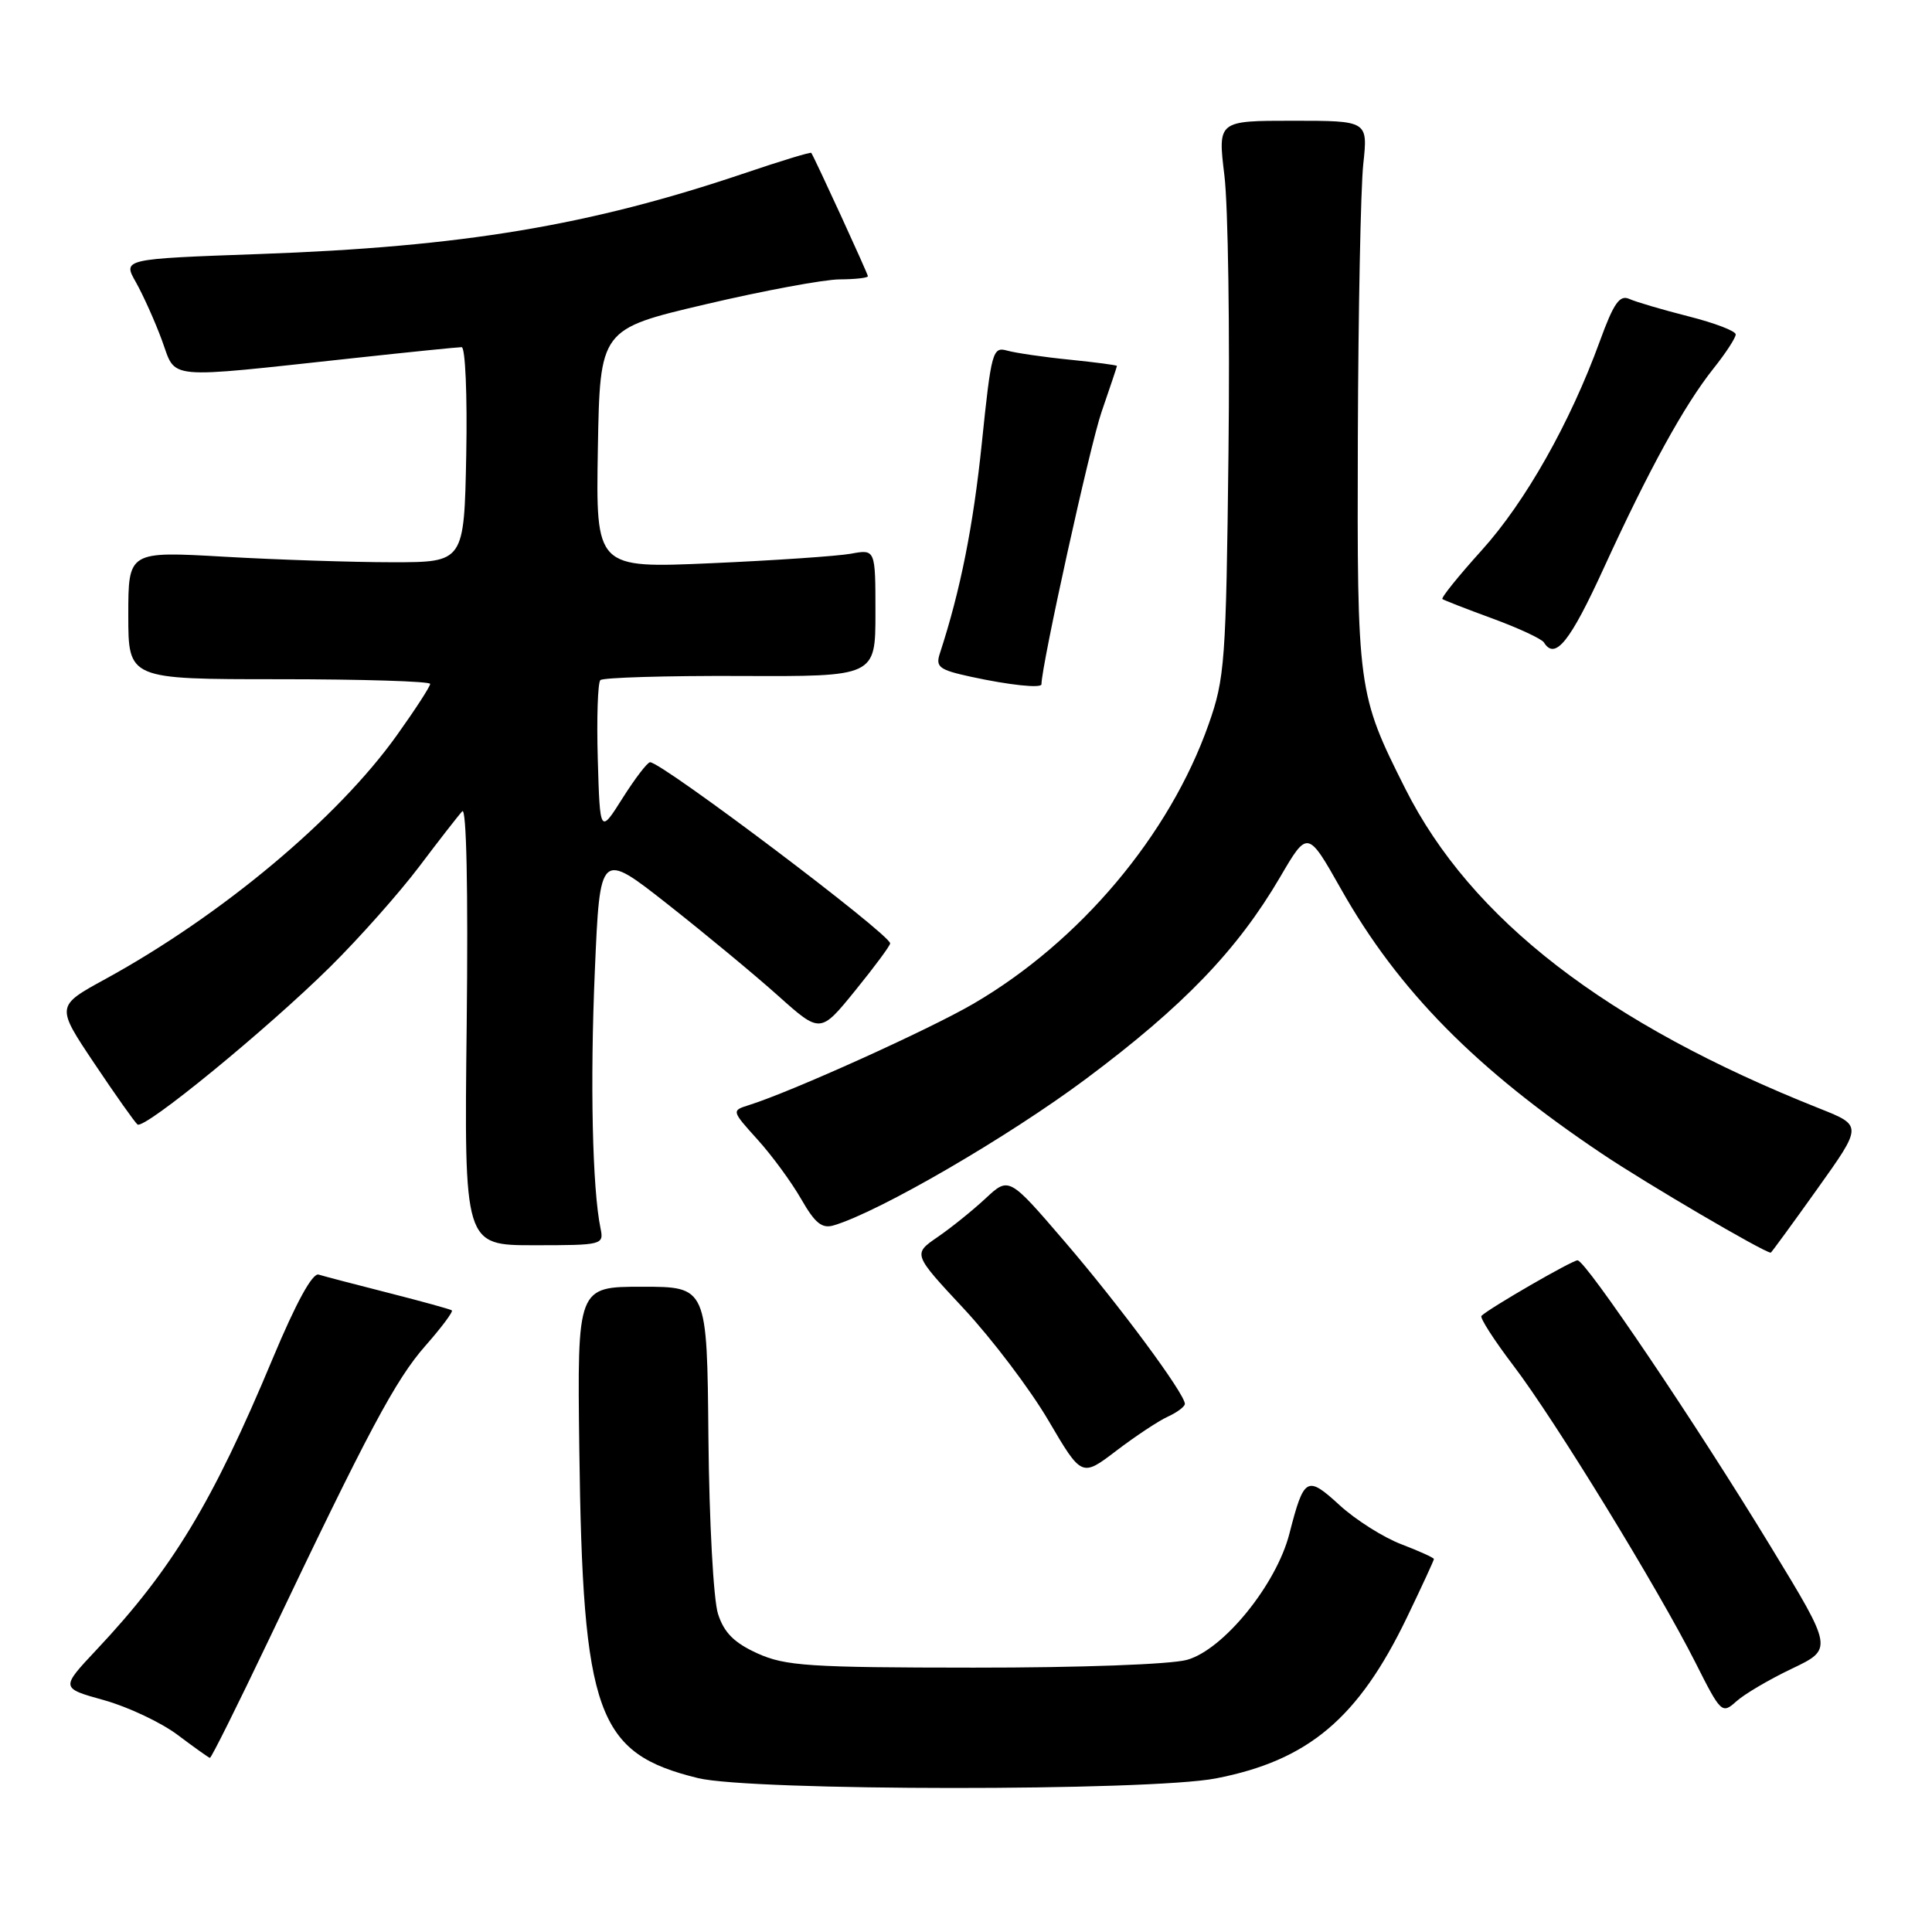 <?xml version="1.0" encoding="UTF-8" standalone="no"?>
<!DOCTYPE svg PUBLIC "-//W3C//DTD SVG 1.1//EN" "http://www.w3.org/Graphics/SVG/1.1/DTD/svg11.dtd" >
<svg xmlns="http://www.w3.org/2000/svg" xmlns:xlink="http://www.w3.org/1999/xlink" version="1.1" viewBox="0 0 256 256">
 <g >
 <path fill="currentColor"
d=" M 161.10 235.65 C 173.37 233.27 179.99 227.69 186.44 214.29 C 188.40 210.22 190.00 206.75 190.00 206.58 C 190.00 206.41 188.06 205.53 185.68 204.62 C 183.30 203.71 179.63 201.39 177.51 199.45 C 173.17 195.47 172.79 195.68 170.85 203.23 C 169.12 209.97 162.11 218.60 157.28 219.94 C 155.11 220.54 143.09 220.98 129.00 220.97 C 107.18 220.96 104.05 220.75 100.36 219.08 C 97.28 217.68 95.94 216.34 95.14 213.85 C 94.54 212.00 93.97 201.55 93.87 190.50 C 93.69 170.50 93.69 170.50 85.09 170.50 C 76.49 170.50 76.49 170.50 76.76 192.00 C 77.21 227.17 79.08 232.33 92.50 235.61 C 99.56 237.33 152.24 237.36 161.10 235.65 Z  M 35.63 217.25 C 48.83 189.53 52.41 182.82 56.37 178.32 C 58.50 175.90 60.08 173.79 59.87 173.63 C 59.67 173.48 55.90 172.44 51.50 171.32 C 47.10 170.20 42.92 169.11 42.22 168.89 C 41.40 168.64 39.23 172.61 36.14 180.00 C 28.17 199.09 22.81 207.95 12.80 218.59 C 8.02 223.68 8.02 223.68 13.78 225.28 C 16.94 226.16 21.33 228.23 23.52 229.87 C 25.71 231.52 27.64 232.89 27.81 232.93 C 27.99 232.97 31.50 225.91 35.63 217.25 Z  M 237.43 221.11 C 242.89 218.50 242.89 218.50 234.67 205.00 C 224.68 188.58 210.12 167.00 209.03 167.00 C 208.31 167.00 197.30 173.36 196.30 174.36 C 196.06 174.60 197.96 177.56 200.52 180.93 C 206.01 188.13 219.75 210.57 224.68 220.35 C 228.02 226.98 228.18 227.14 230.05 225.46 C 231.10 224.50 234.42 222.54 237.43 221.11 Z  M 154.75 187.71 C 155.99 187.14 157.00 186.38 157.00 186.02 C 157.00 184.68 148.29 172.91 141.09 164.53 C 133.69 155.91 133.69 155.91 130.59 158.80 C 128.89 160.38 126.03 162.69 124.23 163.92 C 120.96 166.17 120.96 166.17 127.73 173.43 C 131.45 177.43 136.49 184.08 138.92 188.22 C 143.33 195.73 143.33 195.73 147.92 192.23 C 150.44 190.31 153.51 188.27 154.75 187.71 Z  M 240.78 157.57 C 246.79 149.15 246.79 149.15 241.14 146.90 C 212.83 135.66 194.92 121.83 186.20 104.49 C 179.89 91.94 179.82 91.38 179.92 58.00 C 179.98 41.23 180.30 24.91 180.64 21.75 C 181.26 16.00 181.26 16.00 171.31 16.00 C 161.36 16.00 161.36 16.00 162.24 23.25 C 162.73 27.24 162.97 43.77 162.78 60.00 C 162.46 87.73 162.30 89.89 160.14 96.00 C 154.96 110.67 143.10 124.76 129.00 132.99 C 123.09 136.44 104.84 144.68 99.21 146.44 C 96.93 147.16 96.93 147.18 100.38 151.00 C 102.29 153.11 104.89 156.66 106.17 158.90 C 108.01 162.10 108.92 162.84 110.50 162.36 C 116.56 160.55 133.62 150.63 143.92 142.94 C 156.82 133.31 163.95 125.89 169.61 116.24 C 173.27 109.98 173.27 109.98 177.70 117.82 C 185.29 131.26 195.58 141.69 212.28 152.88 C 218.16 156.83 233.60 165.88 234.63 165.99 C 234.71 165.99 237.47 162.21 240.78 157.57 Z  M 79.57 162.75 C 78.49 157.50 78.18 143.43 78.82 128.63 C 79.50 112.76 79.50 112.76 88.50 119.84 C 93.45 123.74 100.02 129.18 103.10 131.94 C 108.70 136.95 108.70 136.95 113.34 131.23 C 115.90 128.08 117.97 125.28 117.95 125.00 C 117.87 123.74 87.71 101.00 86.14 101.00 C 85.79 101.00 84.15 103.14 82.50 105.75 C 79.50 110.50 79.50 110.50 79.21 100.62 C 79.05 95.19 79.21 90.46 79.55 90.12 C 79.89 89.78 88.23 89.53 98.09 89.57 C 116.00 89.65 116.00 89.65 116.00 81.21 C 116.00 72.77 116.00 72.77 112.75 73.37 C 110.96 73.69 102.63 74.26 94.22 74.63 C 78.95 75.30 78.95 75.30 79.22 59.46 C 79.50 43.61 79.50 43.61 93.50 40.32 C 101.20 38.51 109.19 37.03 111.25 37.02 C 113.31 37.01 115.00 36.82 115.00 36.60 C 115.00 36.28 108.04 21.12 107.50 20.26 C 107.41 20.12 103.45 21.33 98.69 22.94 C 78.10 29.90 61.27 32.70 34.37 33.66 C 16.25 34.31 16.25 34.31 18.01 37.40 C 18.97 39.11 20.53 42.57 21.46 45.10 C 23.41 50.38 21.43 50.20 46.89 47.45 C 54.25 46.65 60.68 46.00 61.17 46.00 C 61.66 46.00 61.93 52.41 61.78 60.25 C 61.50 74.50 61.50 74.50 52.00 74.50 C 46.77 74.50 36.76 74.17 29.75 73.77 C 17.00 73.04 17.00 73.04 17.00 81.52 C 17.00 90.00 17.00 90.00 37.00 90.00 C 48.00 90.00 57.00 90.28 57.00 90.62 C 57.00 90.97 55.02 94.02 52.59 97.42 C 44.72 108.45 29.38 121.28 13.96 129.73 C 7.41 133.31 7.41 133.31 12.50 140.91 C 15.29 145.08 17.87 148.72 18.22 149.00 C 19.13 149.70 35.41 136.36 43.78 128.08 C 47.60 124.30 52.89 118.34 55.53 114.85 C 58.16 111.36 60.74 108.05 61.25 107.50 C 61.81 106.89 62.04 117.81 61.84 135.75 C 61.50 165.00 61.50 165.00 70.77 165.00 C 79.85 165.00 80.03 164.95 79.57 162.75 Z  M 138.00 90.67 C 138.00 88.19 144.44 58.97 145.96 54.59 C 147.08 51.34 148.00 48.60 148.00 48.49 C 148.00 48.38 145.19 48.01 141.75 47.66 C 138.31 47.32 134.58 46.77 133.46 46.46 C 131.53 45.91 131.35 46.56 130.10 58.69 C 128.96 69.72 127.27 78.21 124.54 86.57 C 123.94 88.39 124.44 88.76 128.68 89.68 C 133.74 90.78 138.00 91.23 138.00 90.67 Z  M 212.52 75.25 C 218.51 62.18 223.16 53.71 227.06 48.81 C 228.68 46.78 230.00 44.75 229.99 44.31 C 229.99 43.86 227.18 42.79 223.74 41.92 C 220.31 41.05 216.78 40.01 215.89 39.61 C 214.61 39.04 213.82 40.17 211.99 45.20 C 208.05 56.02 202.11 66.53 196.32 72.93 C 193.26 76.32 190.92 79.22 191.13 79.38 C 191.33 79.53 194.32 80.70 197.77 81.96 C 201.22 83.23 204.28 84.65 204.58 85.13 C 206.06 87.52 208.03 85.07 212.52 75.25 Z "/>
</g>
</svg>